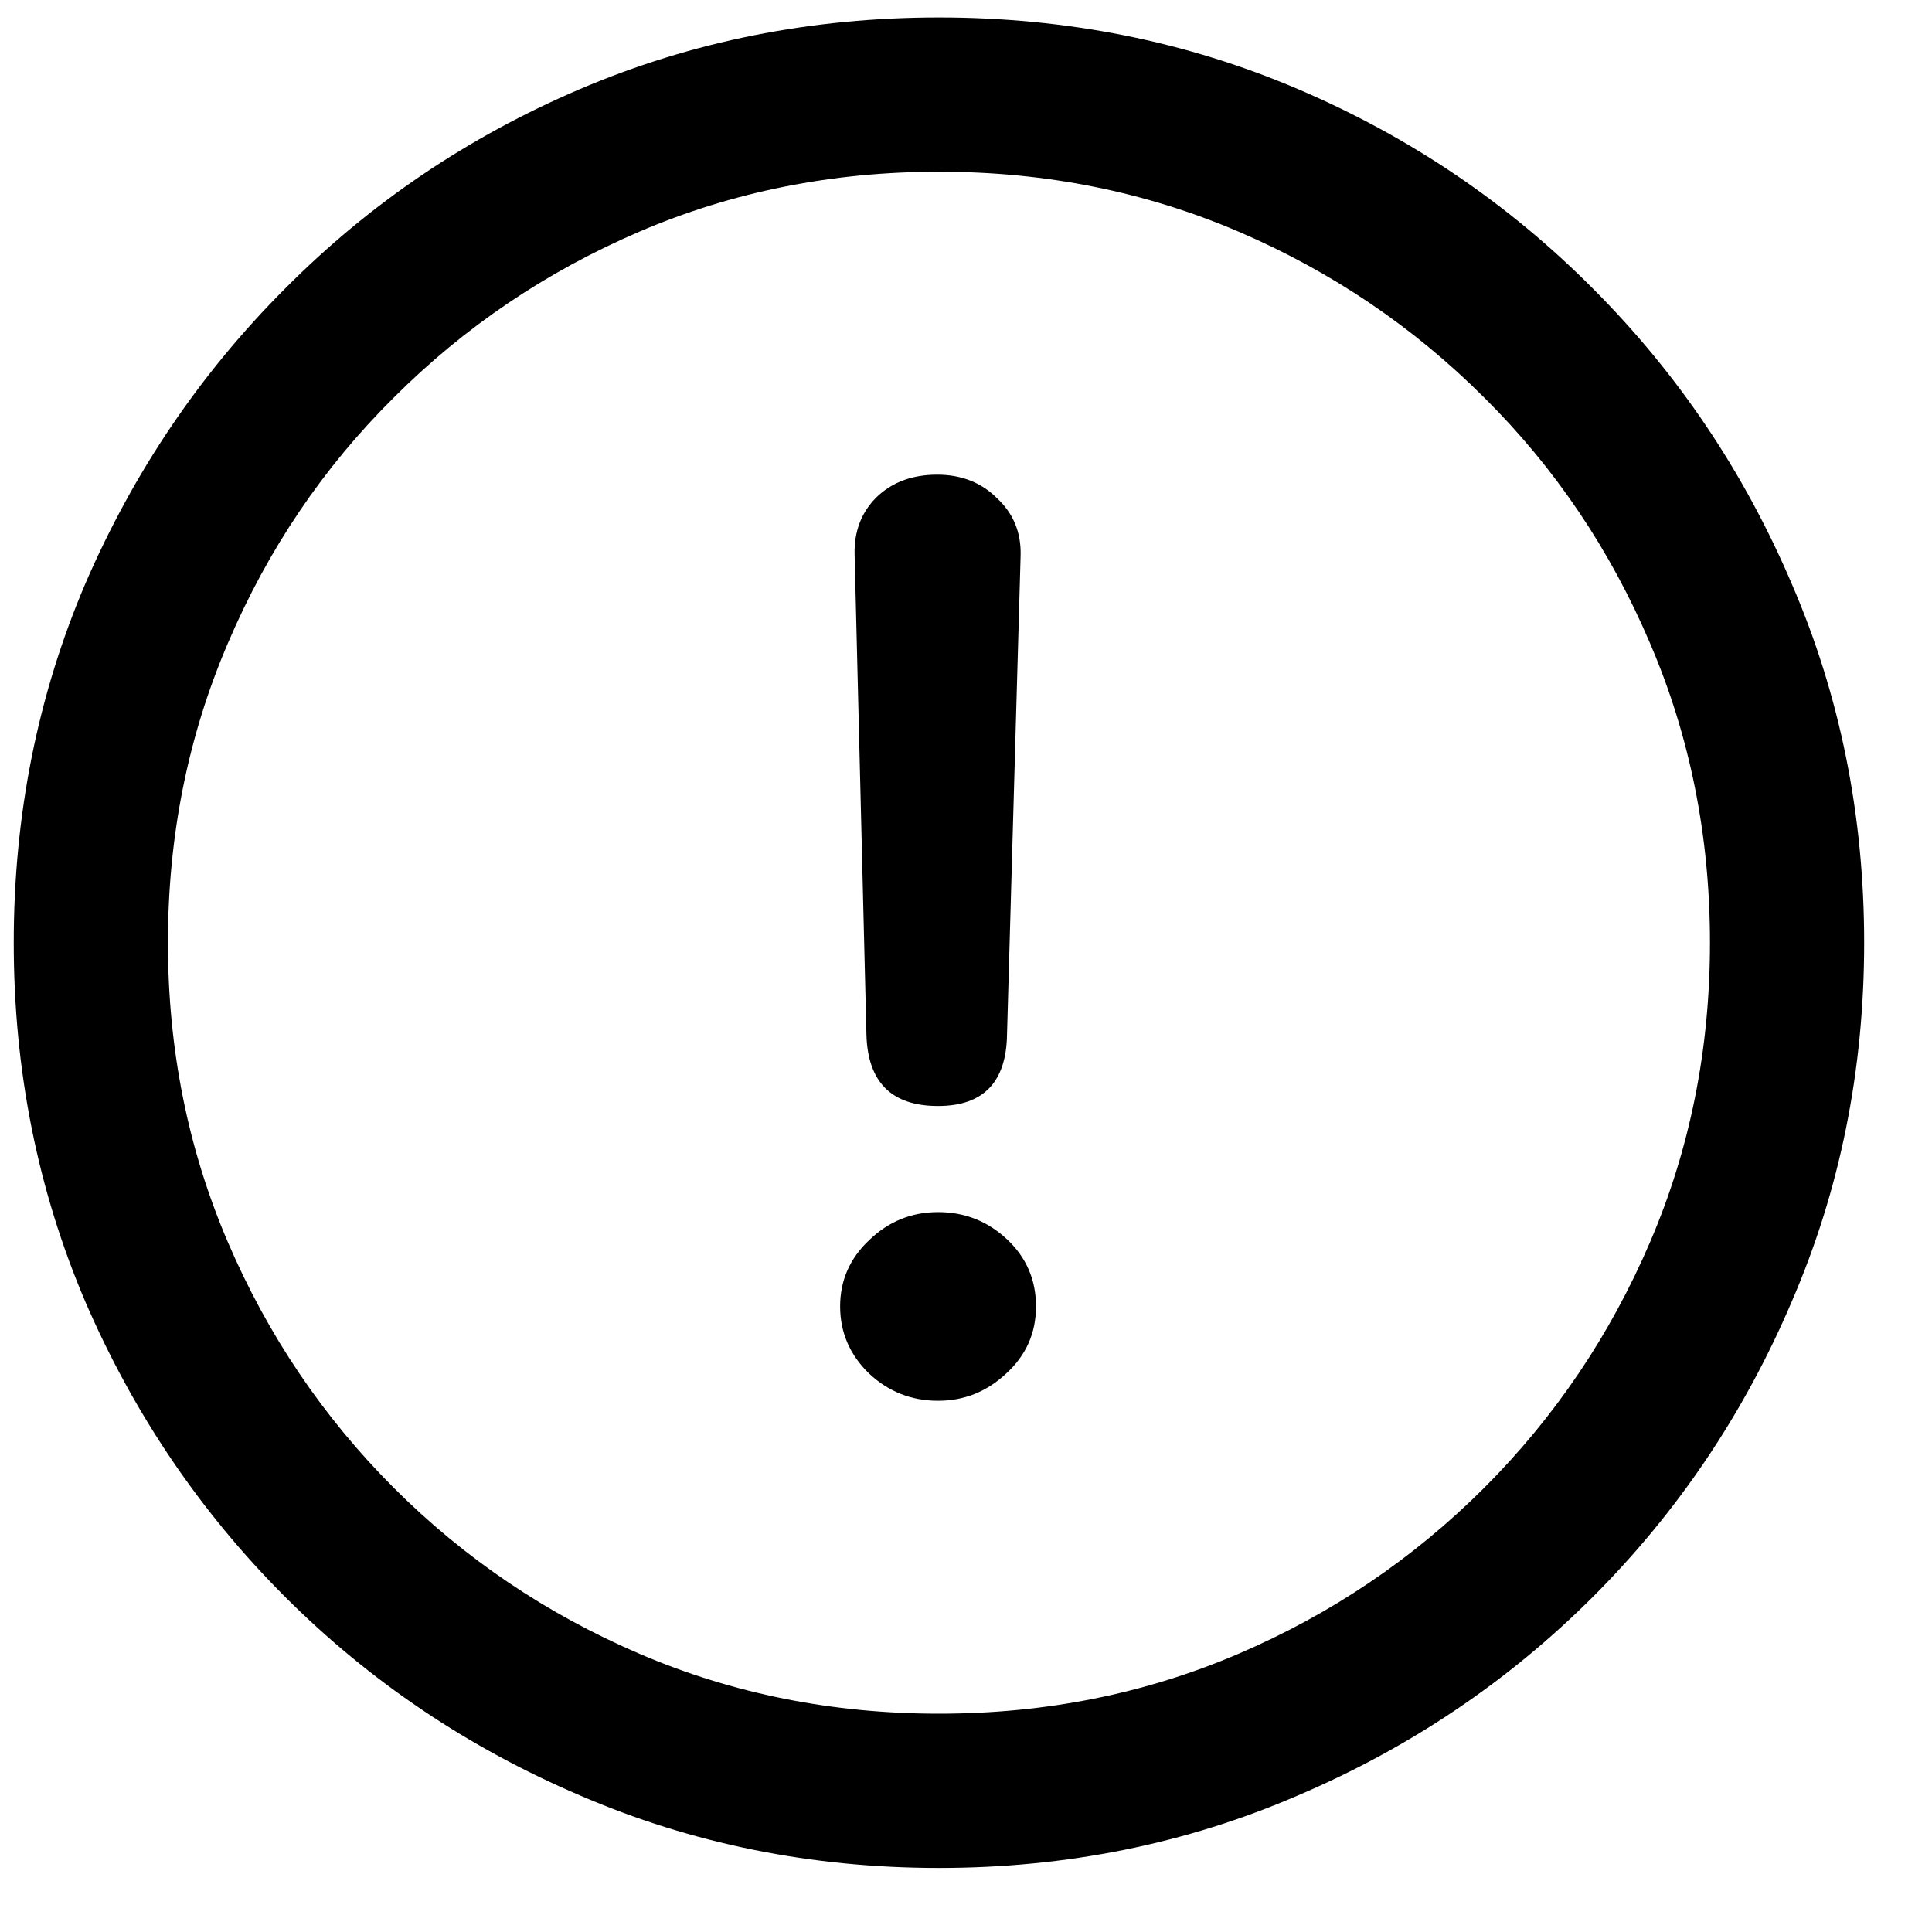 <svg width="26" height="26" viewBox="0 0 26 26" fill="none" xmlns="http://www.w3.org/2000/svg">
<path d="M12.636 25.138C10.919 25.138 9.308 24.812 7.802 24.161C6.297 23.518 4.974 22.627 3.835 21.488C2.696 20.349 1.8 19.026 1.149 17.52C0.507 16.015 0.185 14.404 0.185 12.687C0.185 10.969 0.507 9.358 1.149 7.853C1.8 6.347 2.696 5.025 3.835 3.885C4.974 2.738 6.297 1.843 7.802 1.2C9.308 0.557 10.919 0.235 12.636 0.235C14.353 0.235 15.965 0.557 17.47 1.2C18.976 1.843 20.298 2.738 21.438 3.885C22.577 5.025 23.468 6.347 24.111 7.853C24.762 9.358 25.087 10.969 25.087 12.687C25.087 14.404 24.762 16.015 24.111 17.52C23.468 19.026 22.577 20.349 21.438 21.488C20.298 22.627 18.976 23.518 17.47 24.161C15.965 24.812 14.353 25.138 12.636 25.138ZM12.636 23.062C14.069 23.062 15.411 22.794 16.665 22.257C17.918 21.72 19.02 20.975 19.973 20.023C20.925 19.071 21.669 17.968 22.206 16.715C22.744 15.462 23.012 14.119 23.012 12.687C23.012 11.254 22.744 9.911 22.206 8.658C21.669 7.397 20.925 6.294 19.973 5.35C19.02 4.398 17.918 3.653 16.665 3.116C15.411 2.579 14.069 2.311 12.636 2.311C11.204 2.311 9.861 2.579 8.608 3.116C7.355 3.653 6.252 4.398 5.3 5.35C4.348 6.294 3.603 7.397 3.066 8.658C2.529 9.911 2.26 11.254 2.26 12.687C2.26 14.119 2.529 15.462 3.066 16.715C3.603 17.968 4.348 19.071 5.3 20.023C6.252 20.975 7.355 21.72 8.608 22.257C9.861 22.794 11.204 23.062 12.636 23.062ZM12.624 14.884C11.997 14.884 11.676 14.562 11.66 13.919L11.501 7.462C11.493 7.153 11.591 6.896 11.794 6.693C12.005 6.489 12.278 6.388 12.612 6.388C12.937 6.388 13.206 6.493 13.418 6.705C13.637 6.909 13.743 7.165 13.735 7.474L13.552 13.919C13.544 14.562 13.234 14.884 12.624 14.884ZM12.624 18.851C12.266 18.851 11.957 18.729 11.696 18.485C11.436 18.233 11.306 17.931 11.306 17.581C11.306 17.232 11.436 16.935 11.696 16.69C11.957 16.438 12.266 16.312 12.624 16.312C12.982 16.312 13.291 16.434 13.552 16.678C13.812 16.922 13.942 17.224 13.942 17.581C13.942 17.94 13.808 18.241 13.54 18.485C13.279 18.729 12.974 18.851 12.624 18.851Z" fill="black"/>
</svg>
